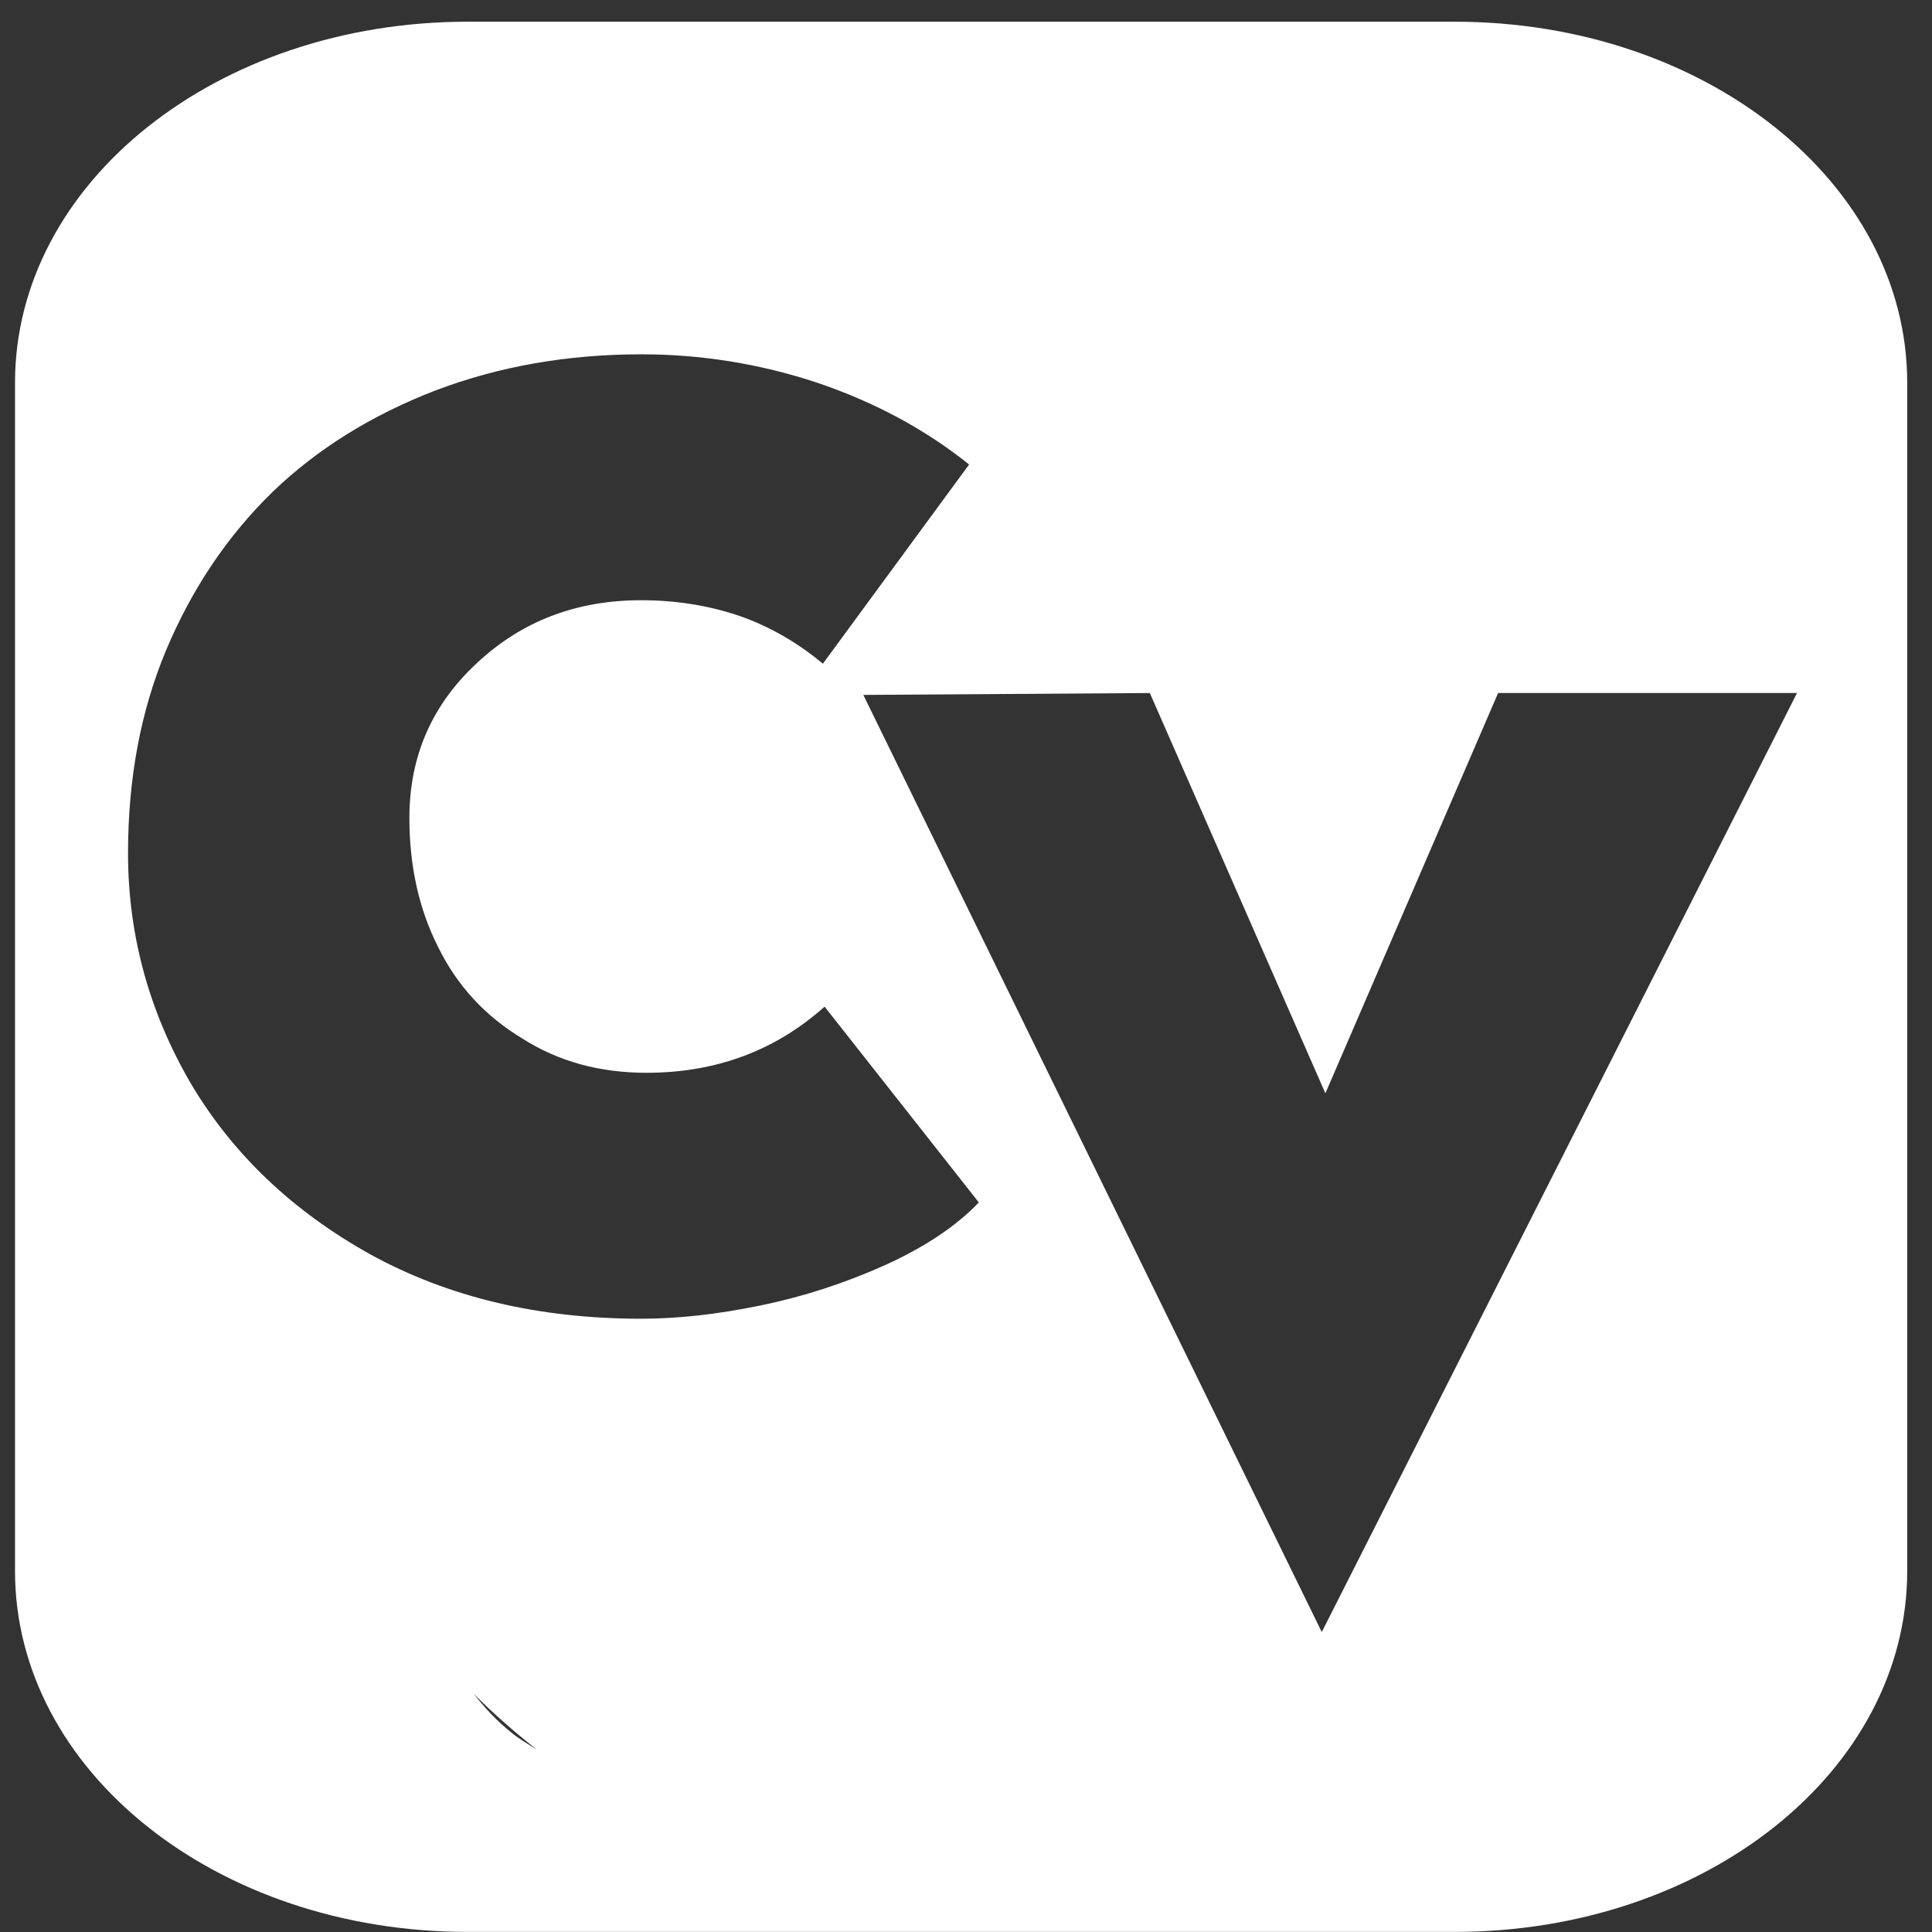 <?xml version="1.0" encoding="UTF-8" standalone="no"?>
<svg
   xmlns:dc="http://purl.org/dc/elements/1.1/"
   xmlns:cc="http://creativecommons.org/ns#"
   xmlns:rdf="http://www.w3.org/1999/02/22-rdf-syntax-ns#"
   xmlns:svg="http://www.w3.org/2000/svg"
   xmlns="http://www.w3.org/2000/svg"
   version="1.1"
   id="svg2"
   width="24"
   height="24"
   viewBox="0 0 85.333 85.333">
  <rect x="0" y="0" width="85.333" height="85.333" fill="#333333" stroke="none"/>
  <path
     id="rect4211"
     d="m 20.65,0.959 c -11.074,0 -19.987,7.114 -19.987,15.95 l 0,52.476 c 0,8.837 8.913,15.944 19.987,15.944 l 43.601,0 c 11.074,0 19.987,-7.107 19.987,-15.944 l 0,-52.476 c 0,-8.837 -8.913,-15.95 -19.987,-15.95 l -43.601,0 z M 28.321,15.649 c 2.648,0 5.229,0.415 7.747,1.246 2.544,0.857 4.789,2.063 6.736,3.621 l -6.459,8.799 C 35.228,28.381 34.006,27.678 32.682,27.211 31.307,26.743 29.853,26.511 28.321,26.511 c -2.856,0 -5.268,0.919 -7.241,2.762 -1.999,1.843 -2.998,4.128 -2.998,6.854 0,2.129 0.424,4.038 1.281,5.725 0.831,1.687 2.068,3.029 3.704,4.015 1.584,1.012 3.413,1.516 5.49,1.516 3.063,0 5.684,-0.974 7.864,-2.921 l 6.812,8.647 c -0.987,1.038 -2.361,1.957 -4.126,2.762 -1.791,0.805 -3.636,1.404 -5.531,1.793 -1.895,0.389 -3.645,0.582 -5.255,0.582 -4.517,0 -8.503,-0.943 -11.956,-2.838 -3.453,-1.921 -6.097,-4.445 -7.941,-7.56 -1.843,-3.167 -2.769,-6.554 -2.769,-10.163 0,-3.297 0.559,-6.277 1.675,-8.951 1.142,-2.726 2.716,-5.066 4.715,-7.013 1.973,-1.895 4.37,-3.389 7.2,-4.479 2.804,-1.064 5.831,-1.592 9.076,-1.592 z m 22.465,14.96 7.754,17.681 7.629,-17.681 13.202,0 L 58.38,72.085 38.131,30.693 50.786,30.61 Z M 20.92,74.806 c 0.871,0.887 1.814,1.702 2.79,2.471 -0.37,-0.235 -0.755,-0.454 -1.101,-0.734 -0.68,-0.543 -1.217,-1.13 -1.689,-1.738 z"
     style="fill:#fff" />
</svg>
